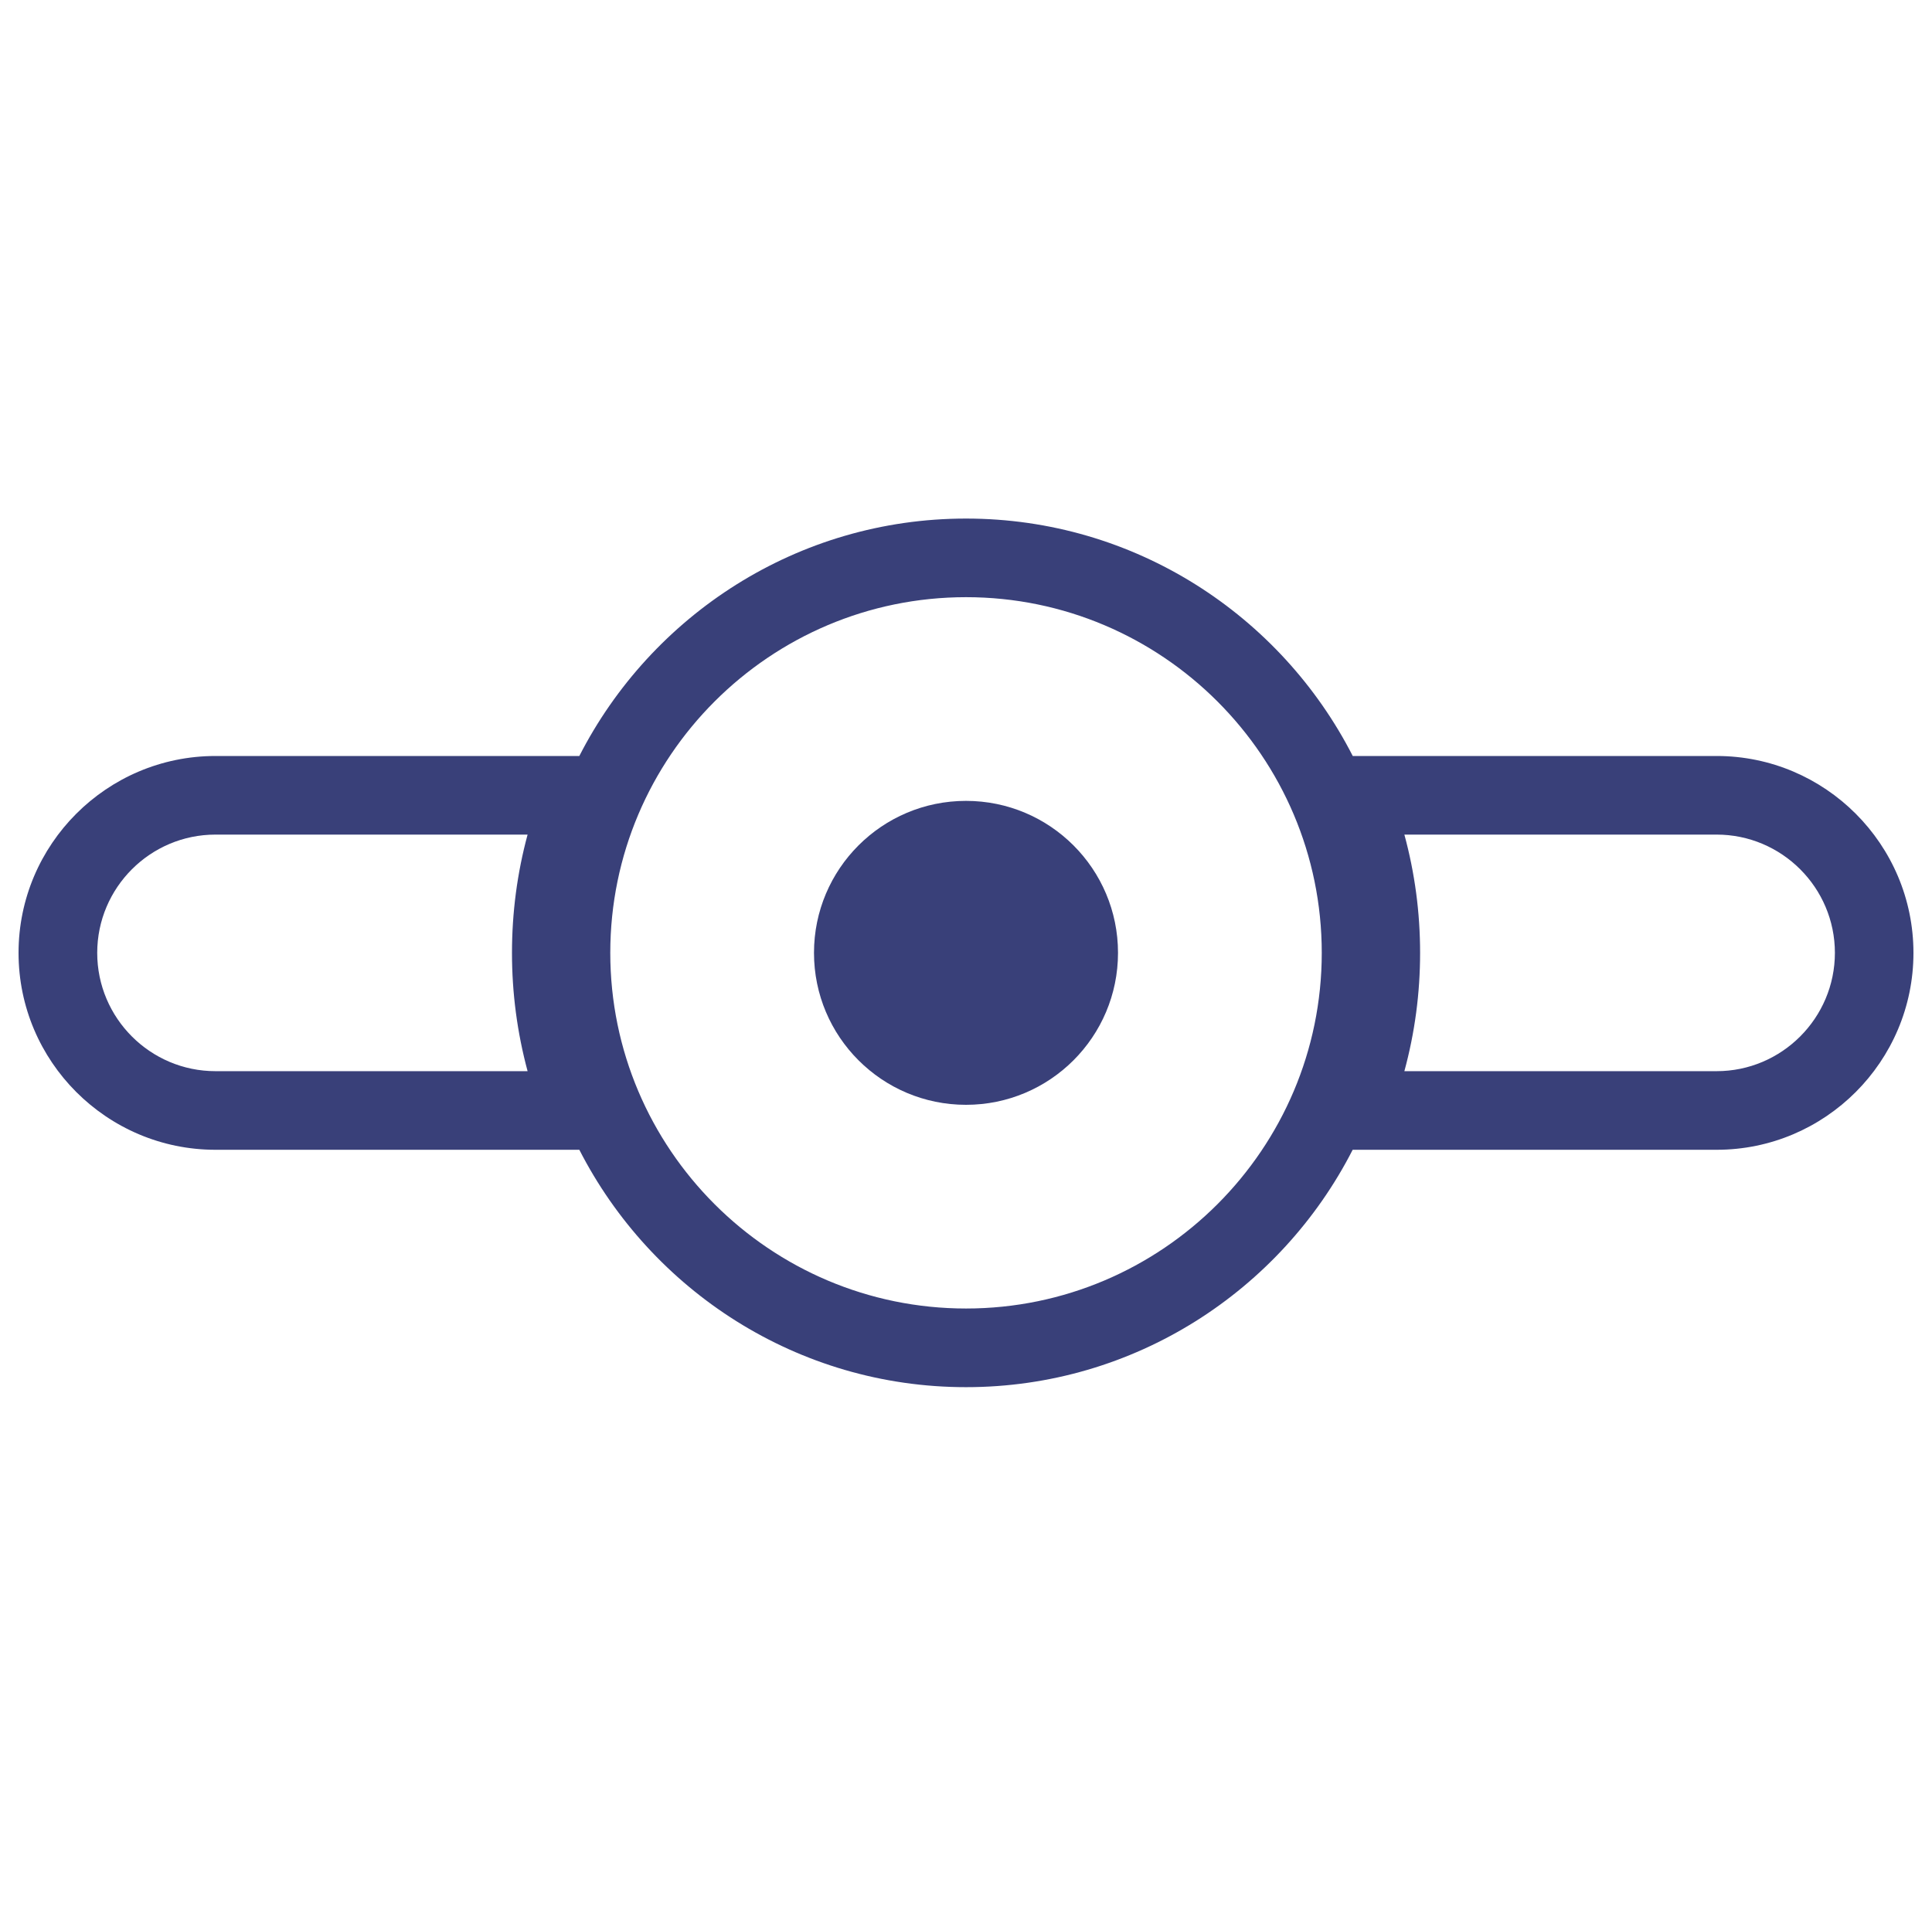 <?xml version="1.0" encoding="utf-8"?>
<!-- Generator: Adobe Illustrator 16.0.0, SVG Export Plug-In . SVG Version: 6.00 Build 0)  -->
<!DOCTYPE svg PUBLIC "-//W3C//DTD SVG 1.1//EN" "http://www.w3.org/Graphics/SVG/1.1/DTD/svg11.dtd">
<svg version="1.1" id="Layer_1" xmlns="http://www.w3.org/2000/svg" xmlns:xlink="http://www.w3.org/1999/xlink" x="0px" y="0px"
	 width="50px" height="49.332px" viewBox="0 0 50 49.332" enable-background="new 0 0 50 49.332" xml:space="preserve">
<g>
	<path fill="#394079" d="M44.426,19.57h-9.417c-1.862-3.642-5.645-6.146-10.008-6.146c-4.364,0-8.146,2.504-10.008,6.146H5.577
		c-2.811,0-5.097,2.286-5.097,5.097c0,2.81,2.286,5.097,5.097,5.097h9.416c1.863,3.641,5.645,6.145,10.008,6.145
		s8.146-2.504,10.006-6.145h9.419c2.809,0,5.094-2.287,5.094-5.097C49.52,21.856,47.234,19.57,44.426,19.57z M13.654,27.729H5.577
		c-1.688,0-3.061-1.375-3.061-3.062c0-1.688,1.373-3.062,3.061-3.062h8.077c-0.269,0.994-0.404,2.019-0.404,3.062
		S13.386,26.732,13.654,27.729z M25.001,33.873c-5.076,0-9.207-4.131-9.207-9.207c0-5.077,4.131-9.207,9.207-9.207
		c5.075,0,9.206,4.129,9.206,9.207C34.207,29.742,30.076,33.873,25.001,33.873z M44.426,27.729h-8.081
		c0.271-0.996,0.407-2.02,0.407-3.062s-0.136-2.067-0.407-3.062h8.081c1.687,0,3.061,1.374,3.061,3.062
		C47.486,26.354,46.112,27.729,44.426,27.729z"/>
	<circle fill="#394079" cx="25" cy="24.666" r="3.934"/>
</g>
</svg>
